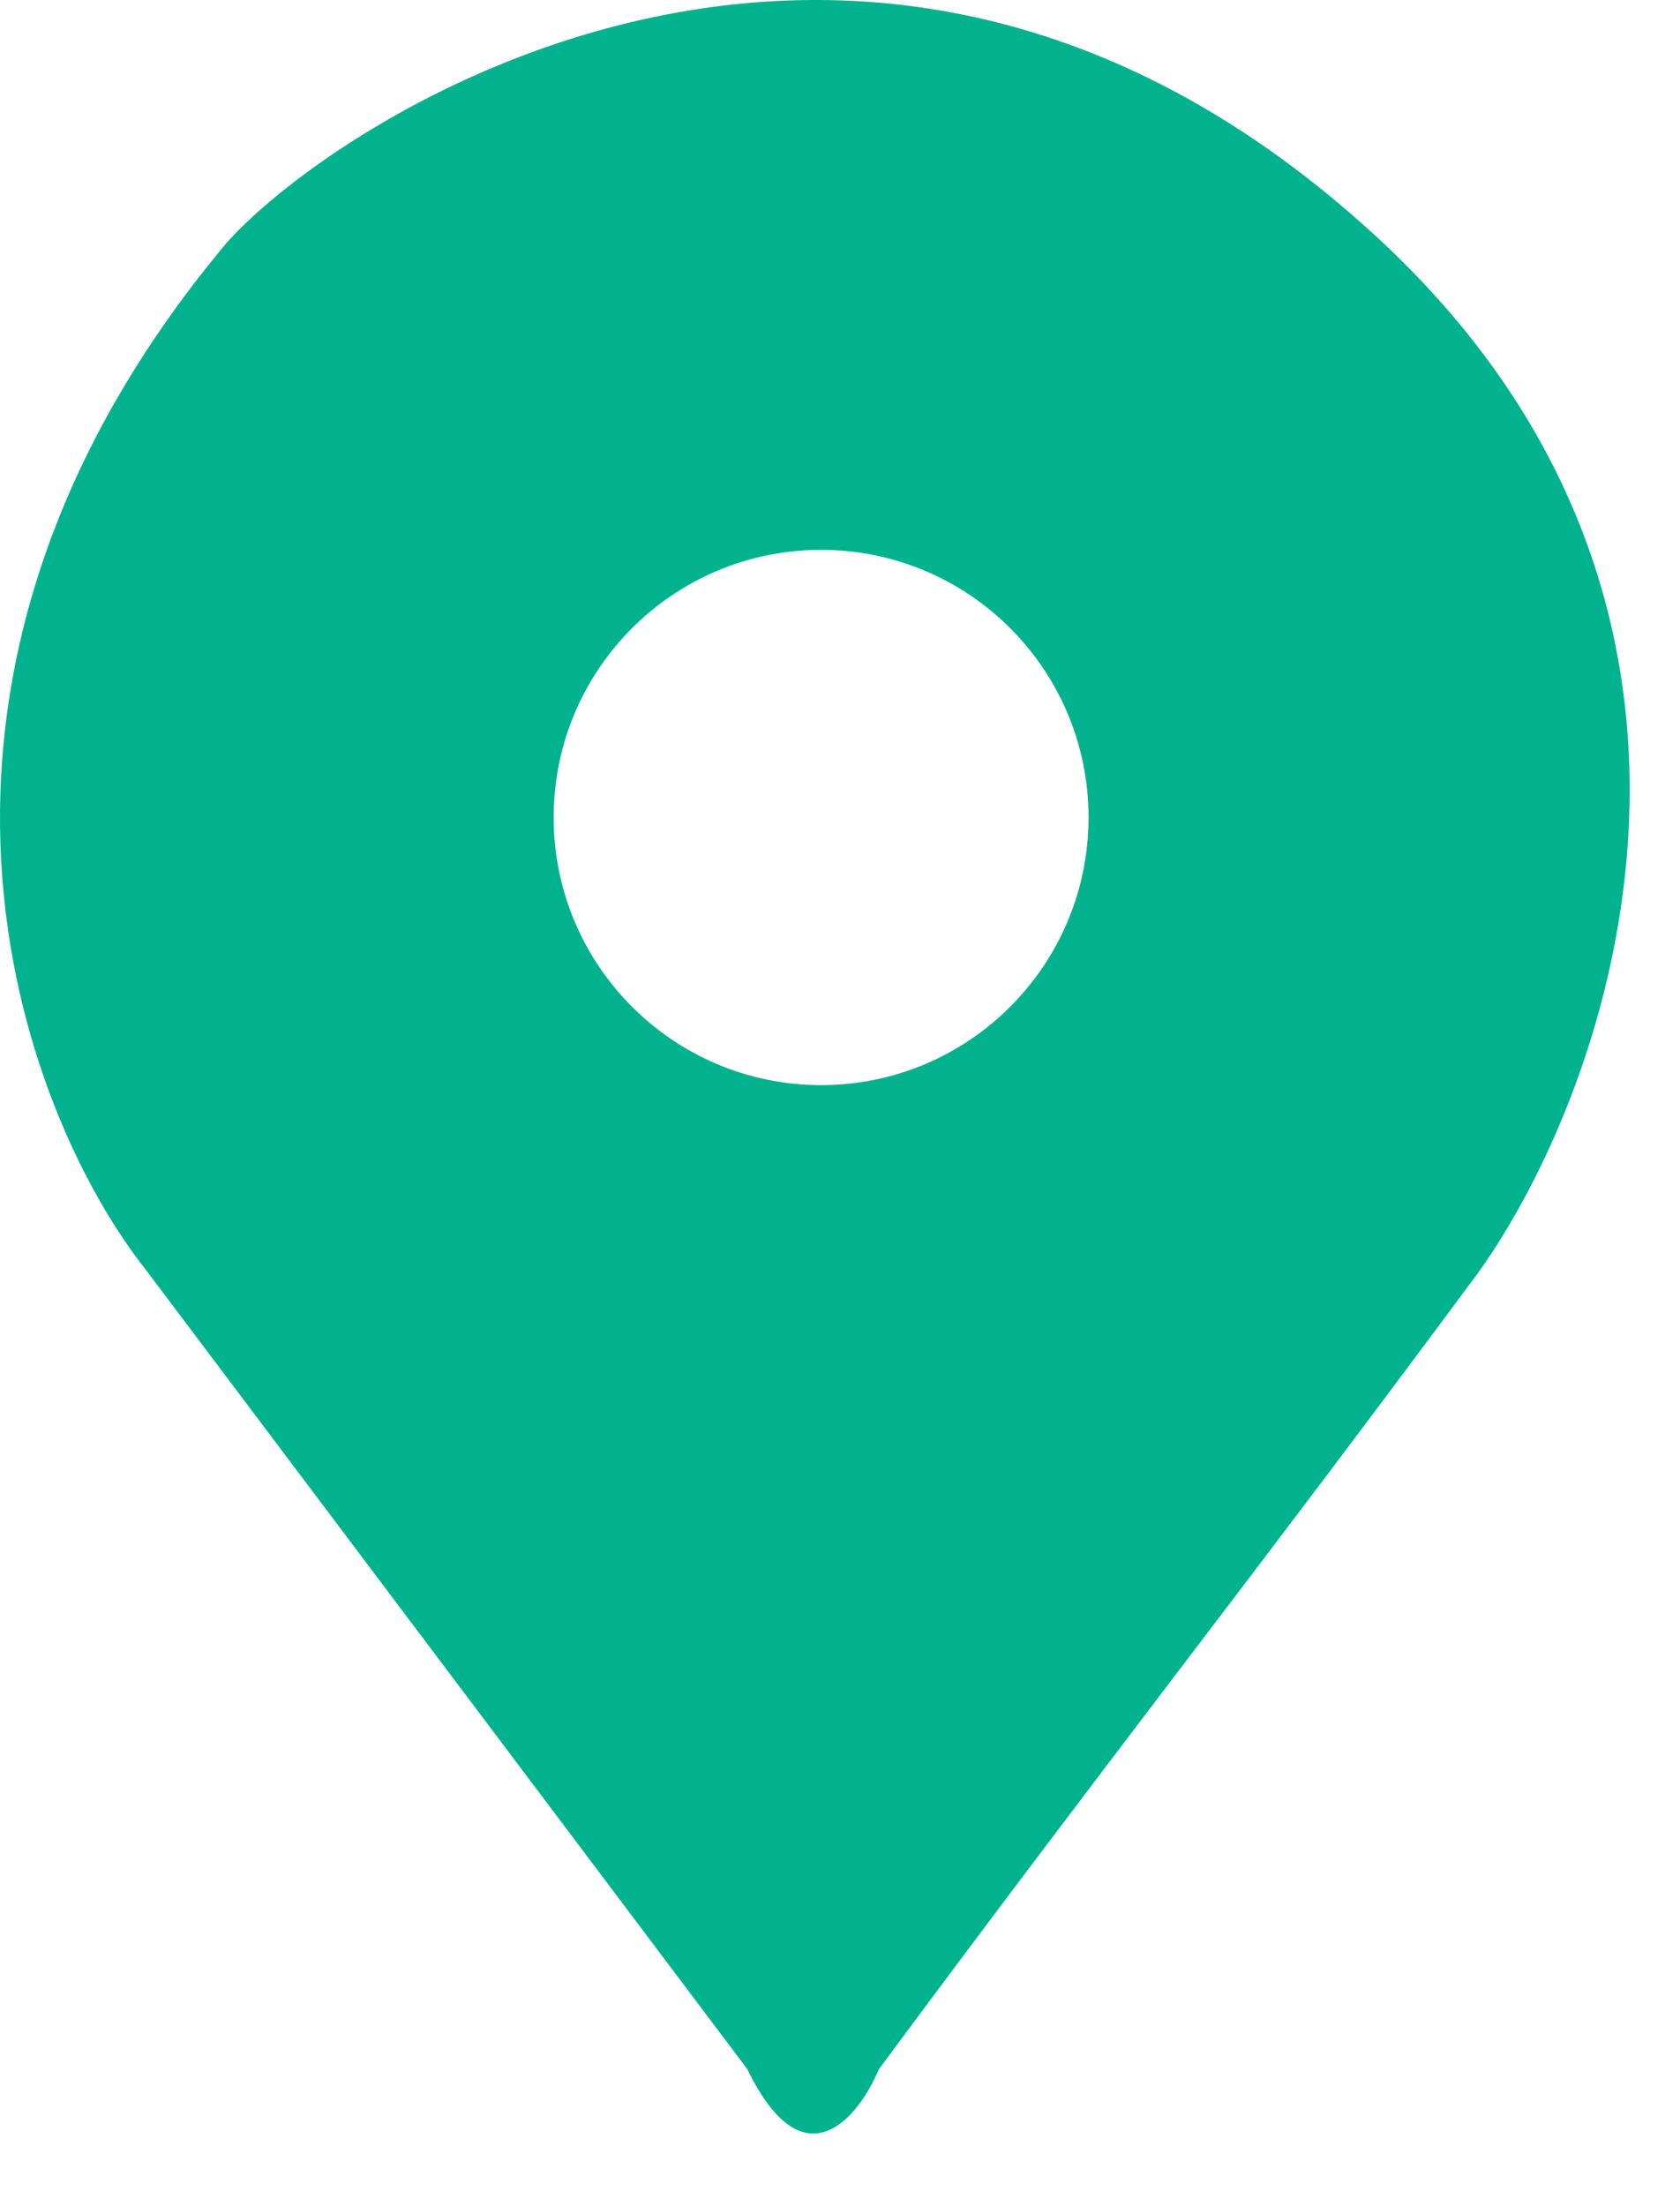 <svg width="16" height="21" viewBox="0 0 16 21" fill="none" xmlns="http://www.w3.org/2000/svg">
<path fill-rule="evenodd" clip-rule="evenodd" d="M7.118 19.697L1.398 12.099C0.192 10.58 -1.346 6.495 2.158 2.312C3.23 1.106 8.268 -2.185 13.094 2.239C16.955 5.779 15.358 10.328 14.077 12.116C12.978 13.599 12.101 14.753 11.223 15.906C10.346 17.06 9.469 18.213 8.37 19.697C8.176 20.158 7.655 20.805 7.118 19.697ZM7.82 10.329C9.227 10.329 10.367 9.188 10.367 7.781C10.367 6.374 9.227 5.234 7.82 5.234C6.413 5.234 5.273 6.374 5.273 7.781C5.273 9.188 6.413 10.329 7.82 10.329Z" fill="#00B38E"/>
</svg>
